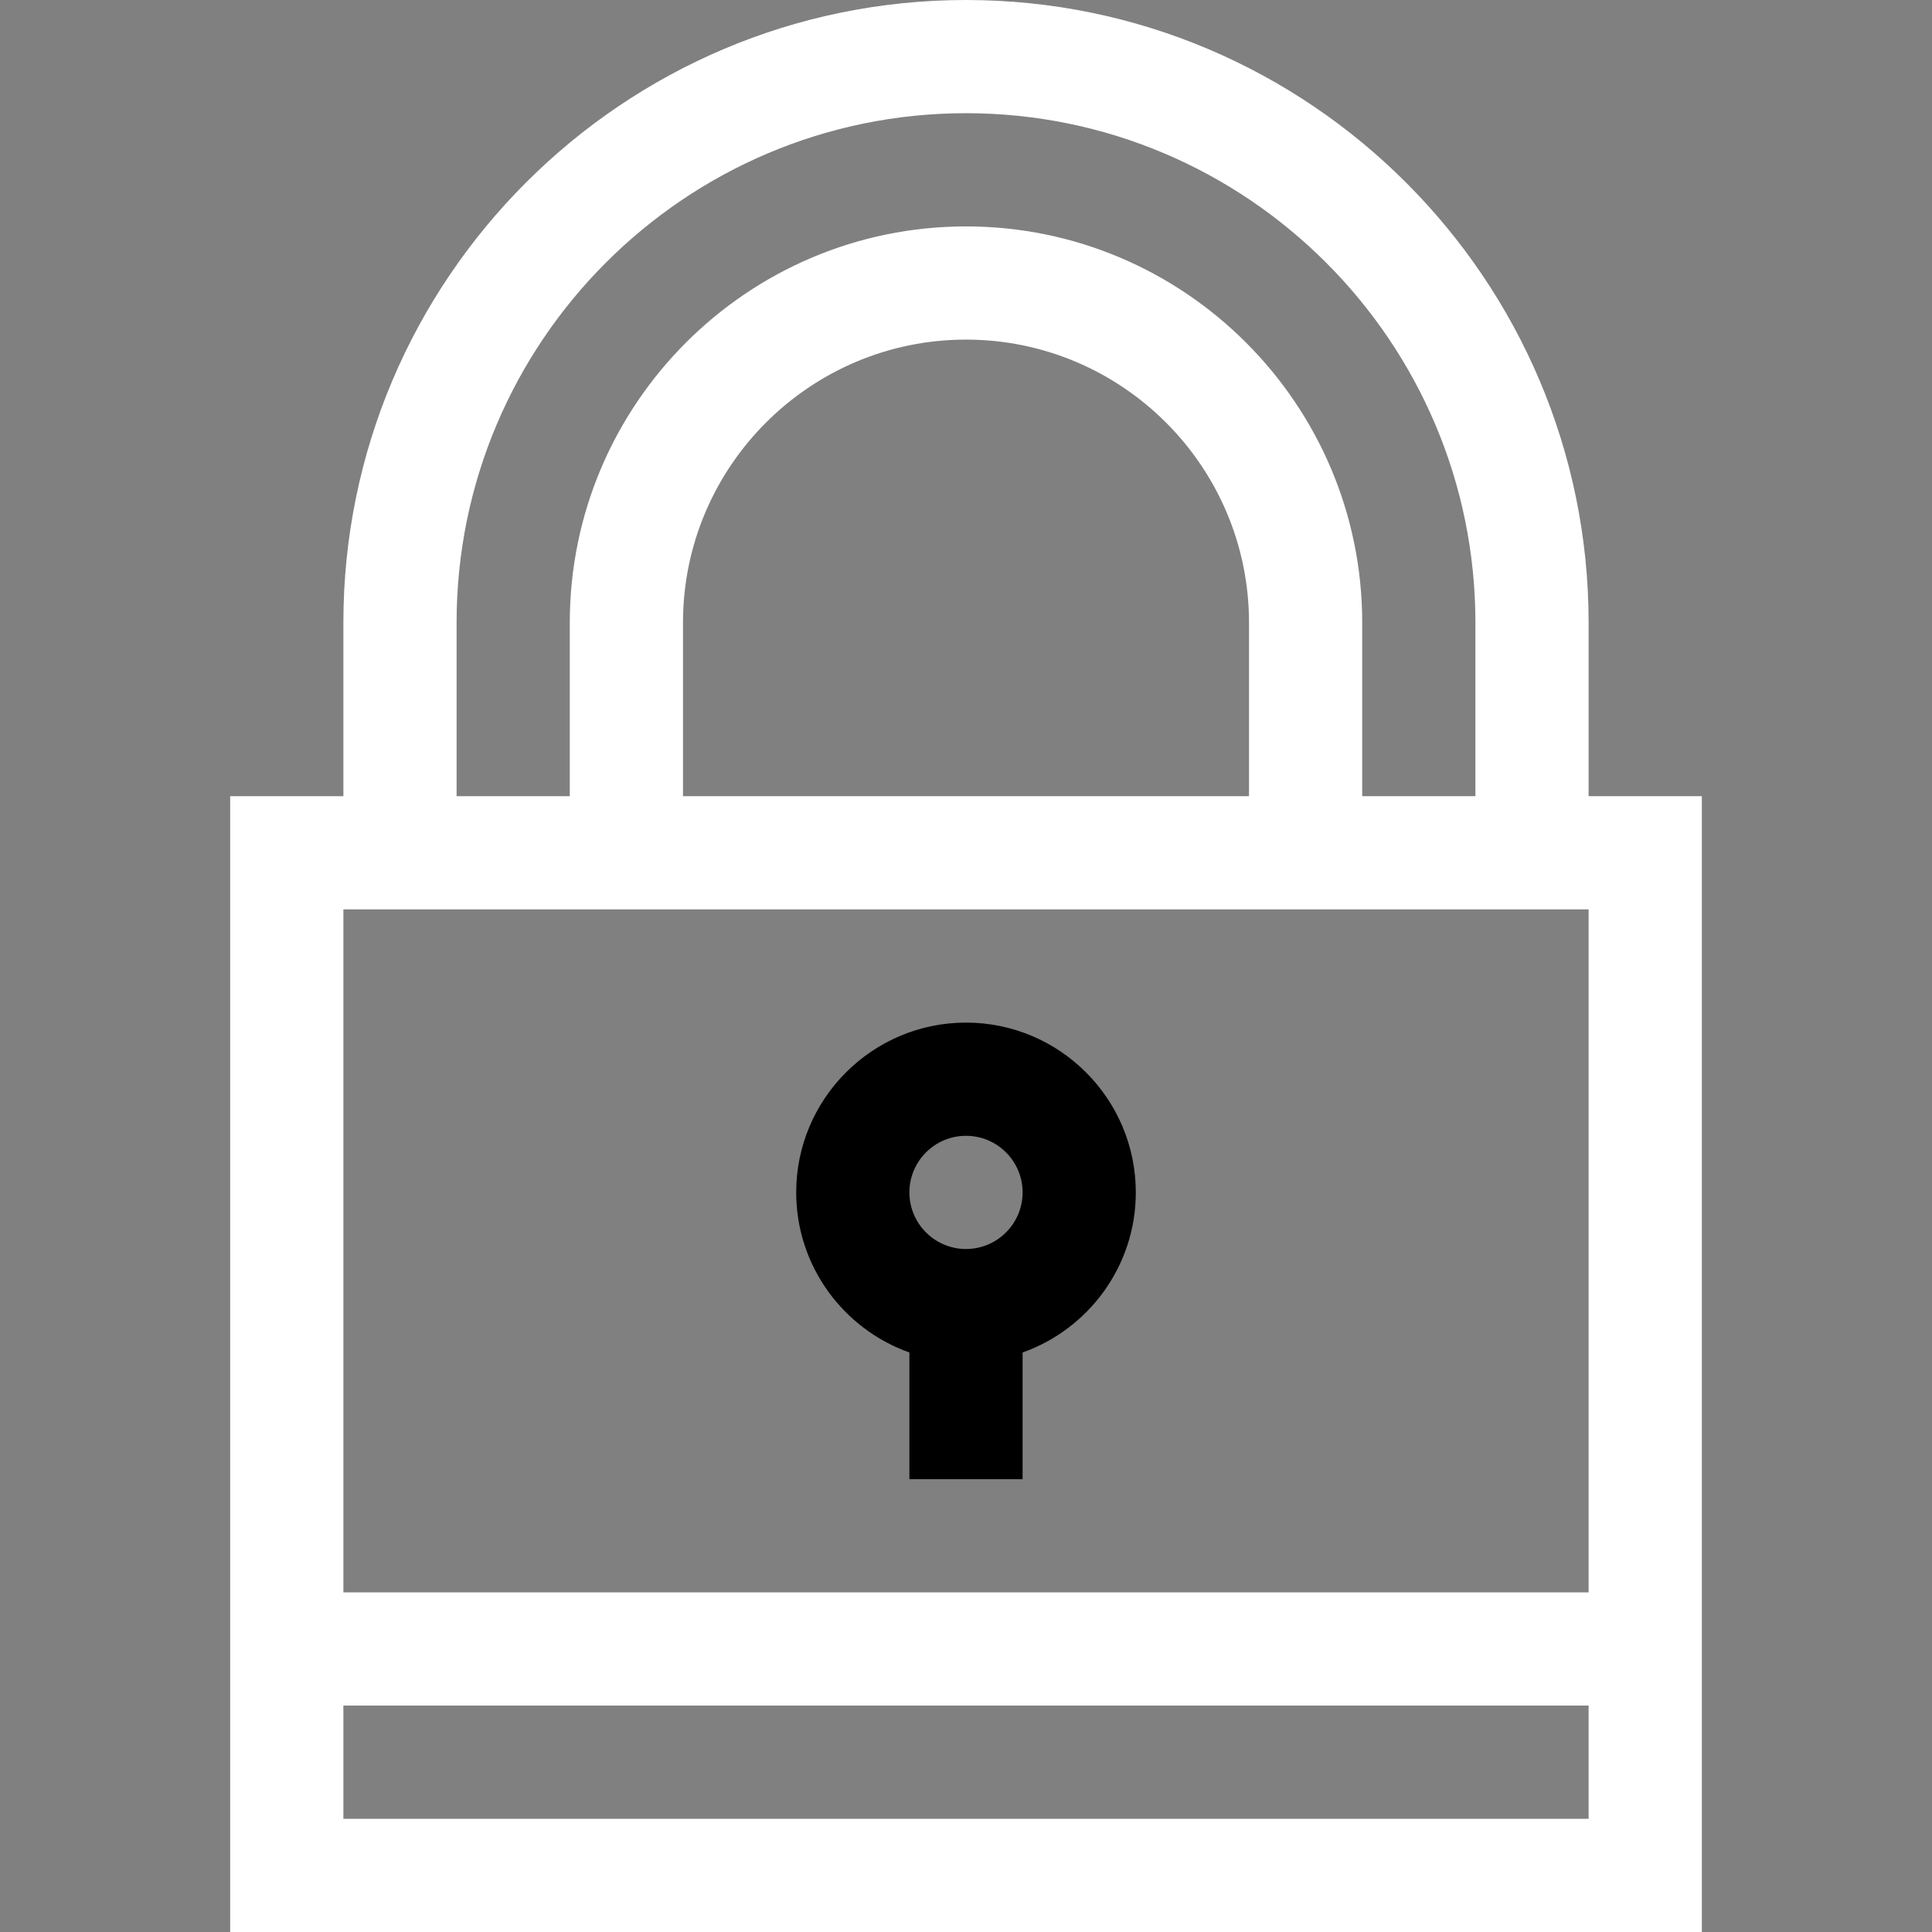 <?xml version="1.0" encoding="iso-8859-1"?>  <svg version="1.1" id="Capa_1" xmlns="http://www.w3.org/2000/svg" xmlns:xlink="http://www.w3.org/1999/xlink" x="0px" y="0px" viewBox="0 0 512 512" style="enable-background:new 0 0 512 512;" xml:space="preserve"><rect x="0" y="0" width="512" height="512" fill="#808080" stroke="none"/> <g fill="#FFFFFF"> <g> <path d="M421,211v-46C421,74.019,346.981,0,256,0S91,74.019,91,165v46H61v301h390V211H421z M121,165c0-74.439,60.561-135,135-135 s135,60.561,135,135v46h-30v-46c0-57.897-47.103-105-105-105c-57.897,0-105,47.103-105,105v46h-30V165z M331,165v46H181v-46 c0-41.355,33.645-75,75-75C297.355,90,331,123.645,331,165z M421,482H91v-30h330V482z M421,422H91V241c9.676,0,302.027,0,330,0 V422z"/> </g> </g> <g> <g> <path d="M256,271c-24.813,0-45,20.187-45,45c0,19.555,12.541,36.228,30,42.42V392h30v-33.58c17.459-6.192,30-22.865,30-42.42 C301,291.187,280.813,271,256,271z M256,331c-8.271,0-15-6.729-15-15s6.729-15,15-15s15,6.729,15,15S264.271,331,256,331z"/> </g> </g> <g> </g> <g> </g> <g> </g> <g> </g> <g> </g> <g> </g> <g> </g> <g> </g> <g> </g> <g> </g> <g> </g> <g> </g> <g> </g> <g> </g> <g> </g> </svg>